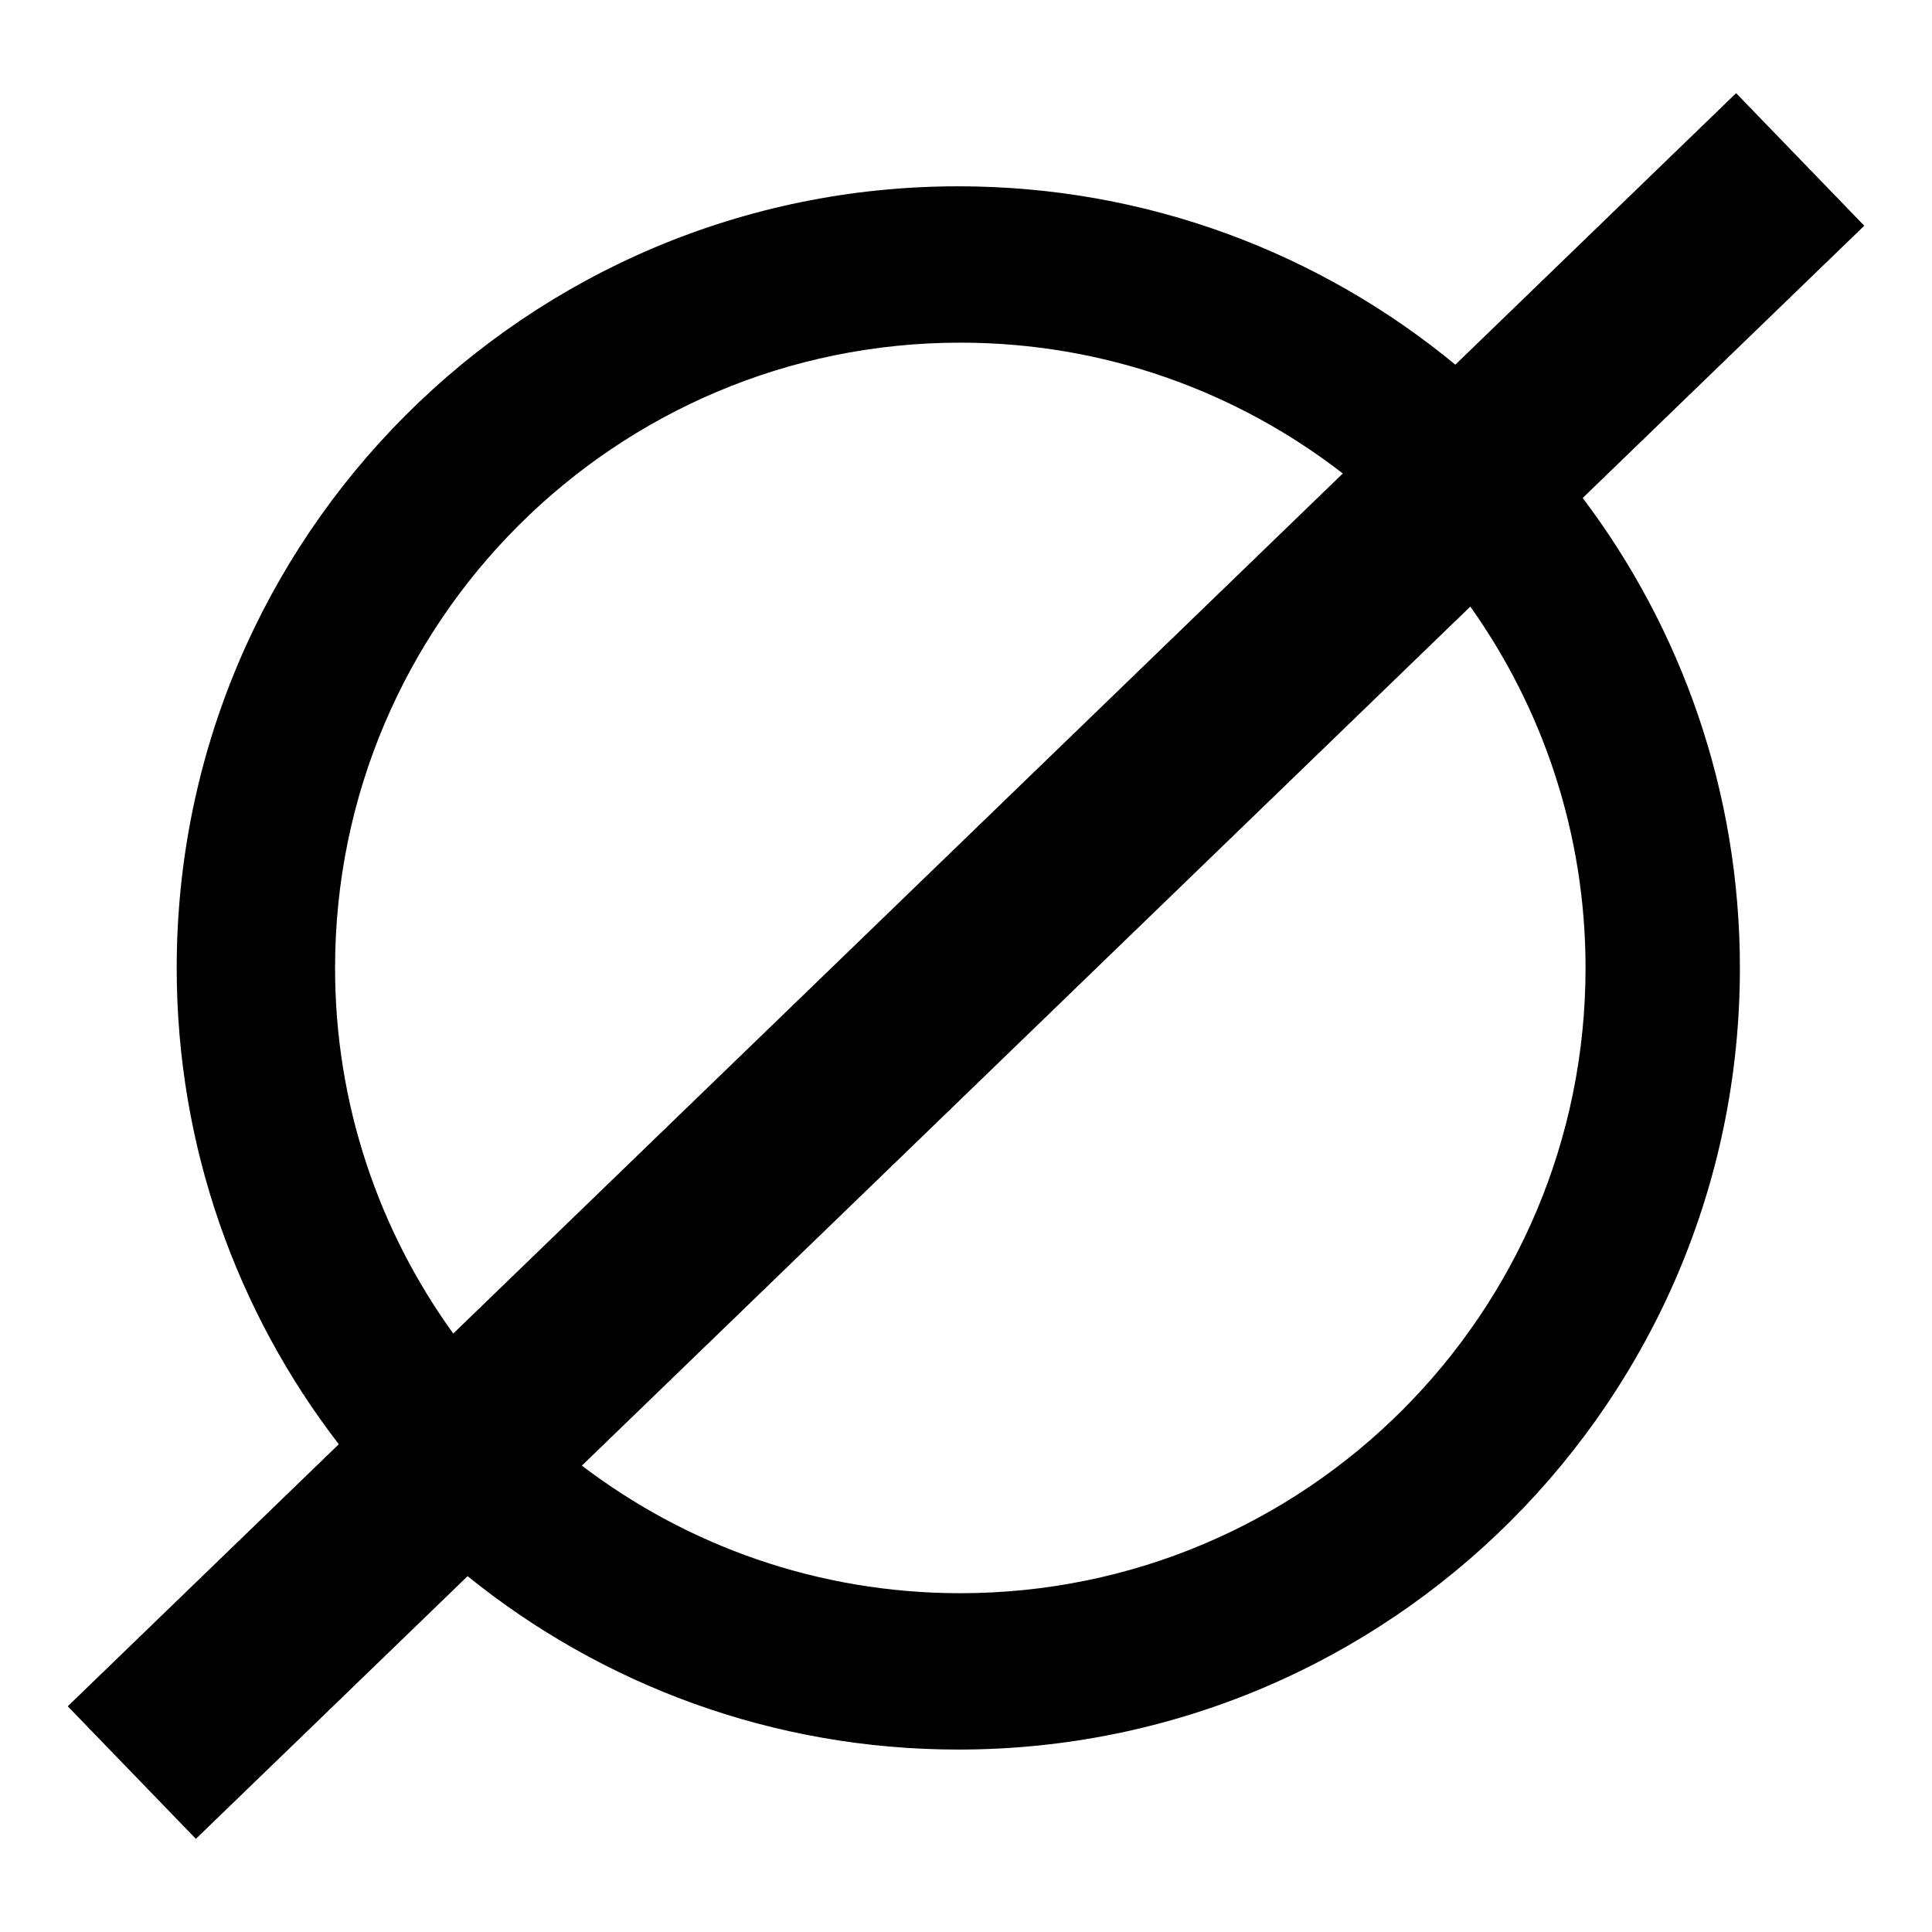 <!-- Generated by IcoMoon.io -->
<svg version="1.1" xmlns="http://www.w3.org/2000/svg" width="28" height="28" viewBox="0 0 28 28">
<title>uE026-avg</title>
<path d="M27.018 3.271l-1.857-1.921-4.069 3.935c-1.958-1.615-4.467-2.585-7.203-2.585-6.256 0-11.328 5.071-11.328 11.328 0 2.599 0.877 4.992 2.349 6.903l-3.928 3.798 1.857 1.921 3.938-3.807c1.944 1.571 4.417 2.513 7.112 2.513 6.256 0 11.327-5.071 11.327-11.327 0-2.557-0.848-4.916-2.278-6.812l4.080-3.945zM4.856 14.028c0-5.004 4.057-9.062 9.062-9.062 2.089 0 4.011 0.709 5.543 1.896l-12.892 12.465c-1.077-1.491-1.713-3.321-1.713-5.299zM22.979 14.028c0 5.005-4.058 9.062-9.062 9.062-2.061 0-3.961-0.689-5.484-1.849l12.876-12.45c1.050 1.479 1.67 3.285 1.67 5.238z"></path>
</svg>
